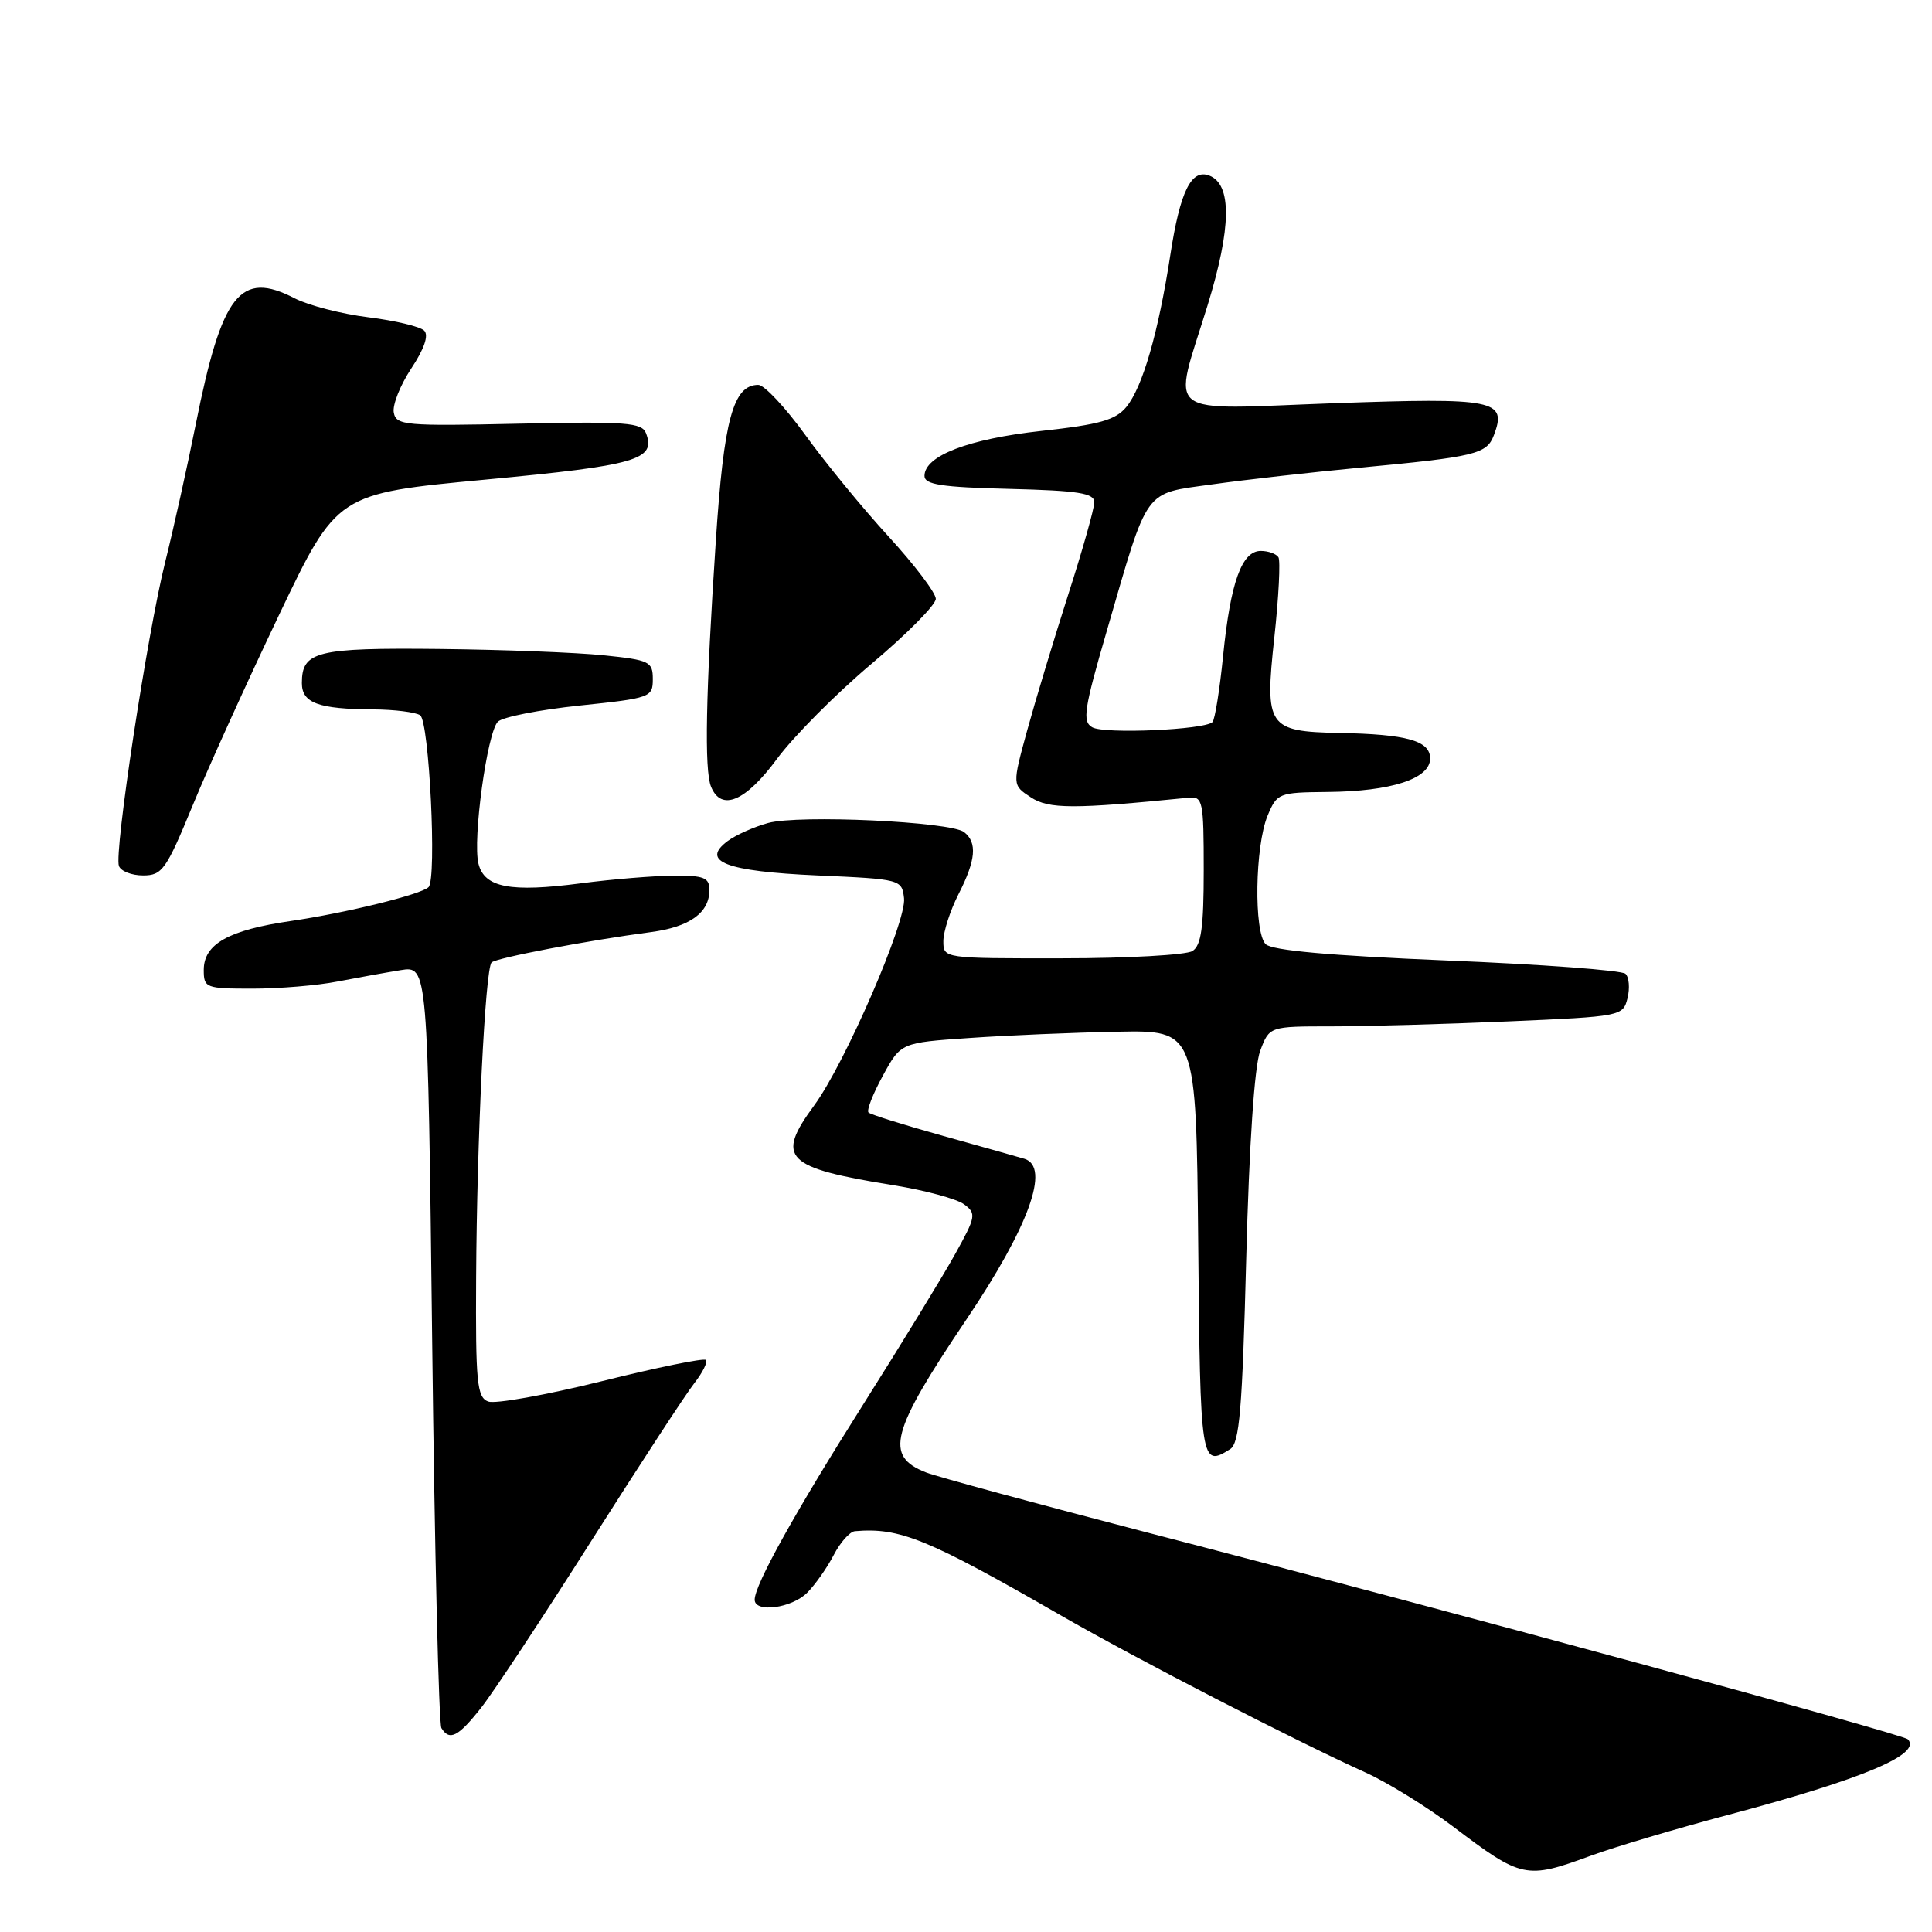 <?xml version="1.0" encoding="UTF-8" standalone="no"?>
<!DOCTYPE svg PUBLIC "-//W3C//DTD SVG 1.1//EN" "http://www.w3.org/Graphics/SVG/1.1/DTD/svg11.dtd" >
<svg xmlns="http://www.w3.org/2000/svg" xmlns:xlink="http://www.w3.org/1999/xlink" version="1.1" viewBox="0 0 256 256">
 <g >
 <path fill="currentColor"
d=" M 210.77 245.90 C 213.92 244.74 222.17 242.29 229.10 240.45 C 246.84 235.74 254.74 232.41 252.79 230.46 C 252.12 229.78 191.39 213.27 152.00 203.06 C 137.43 199.27 124.25 195.70 122.72 195.11 C 117.16 192.95 118.00 189.77 128.04 174.86 C 136.34 162.53 139.20 154.62 135.75 153.55 C 135.06 153.34 130.24 151.98 125.03 150.53 C 119.83 149.08 115.35 147.68 115.08 147.41 C 114.81 147.14 115.66 144.95 116.98 142.54 C 119.37 138.16 119.37 138.16 128.44 137.54 C 133.42 137.19 142.22 136.82 148.00 136.71 C 158.50 136.50 158.50 136.50 158.77 164.75 C 159.04 193.94 159.12 194.47 163.00 192.02 C 164.24 191.24 164.61 186.81 165.13 166.79 C 165.52 151.69 166.22 141.27 166.98 139.25 C 168.20 136.00 168.20 136.00 176.44 136.00 C 180.97 136.00 191.51 135.70 199.86 135.34 C 214.84 134.69 215.05 134.65 215.65 132.27 C 215.98 130.94 215.86 129.48 215.38 129.03 C 214.89 128.57 204.25 127.78 191.71 127.27 C 176.25 126.63 168.54 125.94 167.71 125.11 C 166.12 123.51 166.29 112.13 167.96 108.09 C 169.21 105.09 169.43 105.00 175.87 104.94 C 184.34 104.87 189.50 103.19 189.50 100.51 C 189.50 98.15 186.44 97.29 177.44 97.12 C 168.00 96.93 167.57 96.30 168.85 84.52 C 169.44 79.10 169.68 74.30 169.40 73.84 C 169.11 73.38 168.06 73.00 167.06 73.00 C 164.54 73.00 163.05 77.15 162.07 86.87 C 161.62 91.39 160.98 95.35 160.66 95.68 C 159.63 96.70 146.33 97.29 144.73 96.37 C 143.39 95.61 143.63 93.99 146.67 83.55 C 152.24 64.36 151.45 65.47 160.64 64.18 C 164.96 63.57 173.68 62.59 180.00 61.99 C 195.54 60.53 197.00 60.18 197.95 57.66 C 199.72 52.99 198.11 52.67 176.76 53.43 C 153.63 54.26 155.35 55.60 160.01 40.46 C 163.18 30.17 163.25 24.42 160.23 23.26 C 157.85 22.35 156.37 25.36 155.08 33.75 C 153.49 44.07 151.40 51.29 149.26 53.91 C 147.82 55.66 145.75 56.25 138.00 57.10 C 128.32 58.16 122.50 60.40 122.50 63.06 C 122.50 64.21 124.74 64.56 133.75 64.78 C 142.91 65.01 145.00 65.34 145.00 66.55 C 145.00 67.37 143.45 72.87 141.55 78.77 C 139.66 84.67 137.21 92.77 136.11 96.77 C 134.12 104.03 134.12 104.03 136.59 105.65 C 138.98 107.22 142.23 107.22 157.50 105.70 C 159.38 105.51 159.50 106.10 159.50 115.29 C 159.50 122.90 159.17 125.29 158.00 126.02 C 157.18 126.54 149.41 126.98 140.75 126.98 C 125.00 127.00 125.00 127.00 125.00 124.71 C 125.00 123.45 125.90 120.66 127.00 118.50 C 129.31 113.98 129.52 111.65 127.75 110.26 C 125.99 108.87 105.84 107.93 101.78 109.05 C 99.92 109.56 97.53 110.63 96.45 111.42 C 92.76 114.15 96.15 115.46 108.30 116.00 C 119.38 116.49 119.50 116.53 119.79 119.02 C 120.15 122.05 111.97 140.90 107.90 146.45 C 102.74 153.47 103.97 154.72 118.39 157.05 C 122.57 157.72 126.78 158.86 127.75 159.58 C 129.39 160.80 129.32 161.21 126.55 166.19 C 124.93 169.11 119.48 178.03 114.44 186.00 C 105.33 200.41 100.00 209.99 100.00 211.97 C 100.00 213.74 104.90 213.10 106.95 211.05 C 108.02 209.98 109.60 207.73 110.47 206.05 C 111.34 204.37 112.60 202.95 113.28 202.89 C 119.22 202.38 122.89 203.88 140.50 214.01 C 150.64 219.84 171.35 230.53 180.99 234.89 C 183.89 236.21 189.09 239.42 192.53 242.02 C 201.65 248.93 202.21 249.04 210.77 245.90 Z  M 63.78 226.25 C 65.40 224.19 71.96 214.26 78.35 204.18 C 84.74 194.11 90.88 184.70 92.00 183.28 C 93.11 181.86 93.80 180.47 93.53 180.20 C 93.26 179.93 87.03 181.20 79.69 183.03 C 72.35 184.85 65.60 186.06 64.68 185.71 C 63.20 185.14 63.01 183.17 63.09 169.28 C 63.19 150.85 64.29 128.37 65.14 127.53 C 65.74 126.93 77.83 124.62 86.24 123.51 C 91.39 122.83 94.00 120.95 94.00 117.93 C 94.00 116.29 93.29 116.00 89.25 116.03 C 86.64 116.05 81.12 116.50 77.00 117.04 C 67.63 118.27 64.19 117.62 63.40 114.45 C 62.60 111.28 64.55 97.05 65.97 95.63 C 66.59 95.01 71.46 94.05 76.80 93.49 C 86.20 92.51 86.50 92.40 86.50 89.99 C 86.50 87.66 86.08 87.46 80.00 86.83 C 76.42 86.46 66.62 86.08 58.21 85.99 C 41.92 85.82 40.00 86.30 40.00 90.51 C 40.00 93.16 42.18 93.96 49.50 94.00 C 52.25 94.02 55.02 94.36 55.67 94.77 C 56.87 95.54 57.90 116.43 56.79 117.55 C 55.81 118.52 45.90 120.96 38.53 122.04 C 30.28 123.24 27.00 125.09 27.00 128.52 C 27.00 130.90 27.25 131.00 33.45 131.00 C 37.00 131.00 42.06 130.58 44.70 130.06 C 47.34 129.55 51.12 128.87 53.09 128.55 C 56.68 127.97 56.68 127.97 57.27 177.97 C 57.59 205.46 58.14 228.42 58.49 228.98 C 59.57 230.73 60.73 230.13 63.78 226.25 Z  M 25.52 106.75 C 27.61 101.66 32.78 90.28 36.99 81.45 C 44.66 65.40 44.66 65.40 64.33 63.55 C 84.35 61.67 86.95 60.92 85.60 57.41 C 85.06 55.99 82.99 55.83 68.75 56.14 C 53.70 56.47 52.50 56.37 52.18 54.68 C 51.98 53.68 53.03 51.04 54.50 48.82 C 56.23 46.21 56.83 44.43 56.21 43.81 C 55.67 43.27 52.34 42.48 48.80 42.04 C 45.26 41.60 40.88 40.47 39.07 39.54 C 31.83 35.79 29.41 38.87 25.94 56.22 C 24.81 61.88 22.98 70.10 21.88 74.50 C 19.51 84.01 15.10 112.97 15.76 114.75 C 16.01 115.44 17.45 116.00 18.96 116.00 C 21.49 116.00 22.02 115.25 25.52 106.75 Z  M 102.95 100.56 C 105.16 97.57 110.80 91.90 115.49 87.95 C 120.17 84.01 124.00 80.14 124.00 79.35 C 124.00 78.57 121.19 74.85 117.75 71.10 C 114.31 67.35 109.34 61.29 106.71 57.64 C 104.07 53.99 101.27 51.00 100.48 51.00 C 97.15 51.00 95.91 55.56 94.85 71.66 C 93.51 91.92 93.31 102.05 94.22 104.25 C 95.58 107.56 98.79 106.20 102.95 100.56 Z "/>
</g>
</svg>